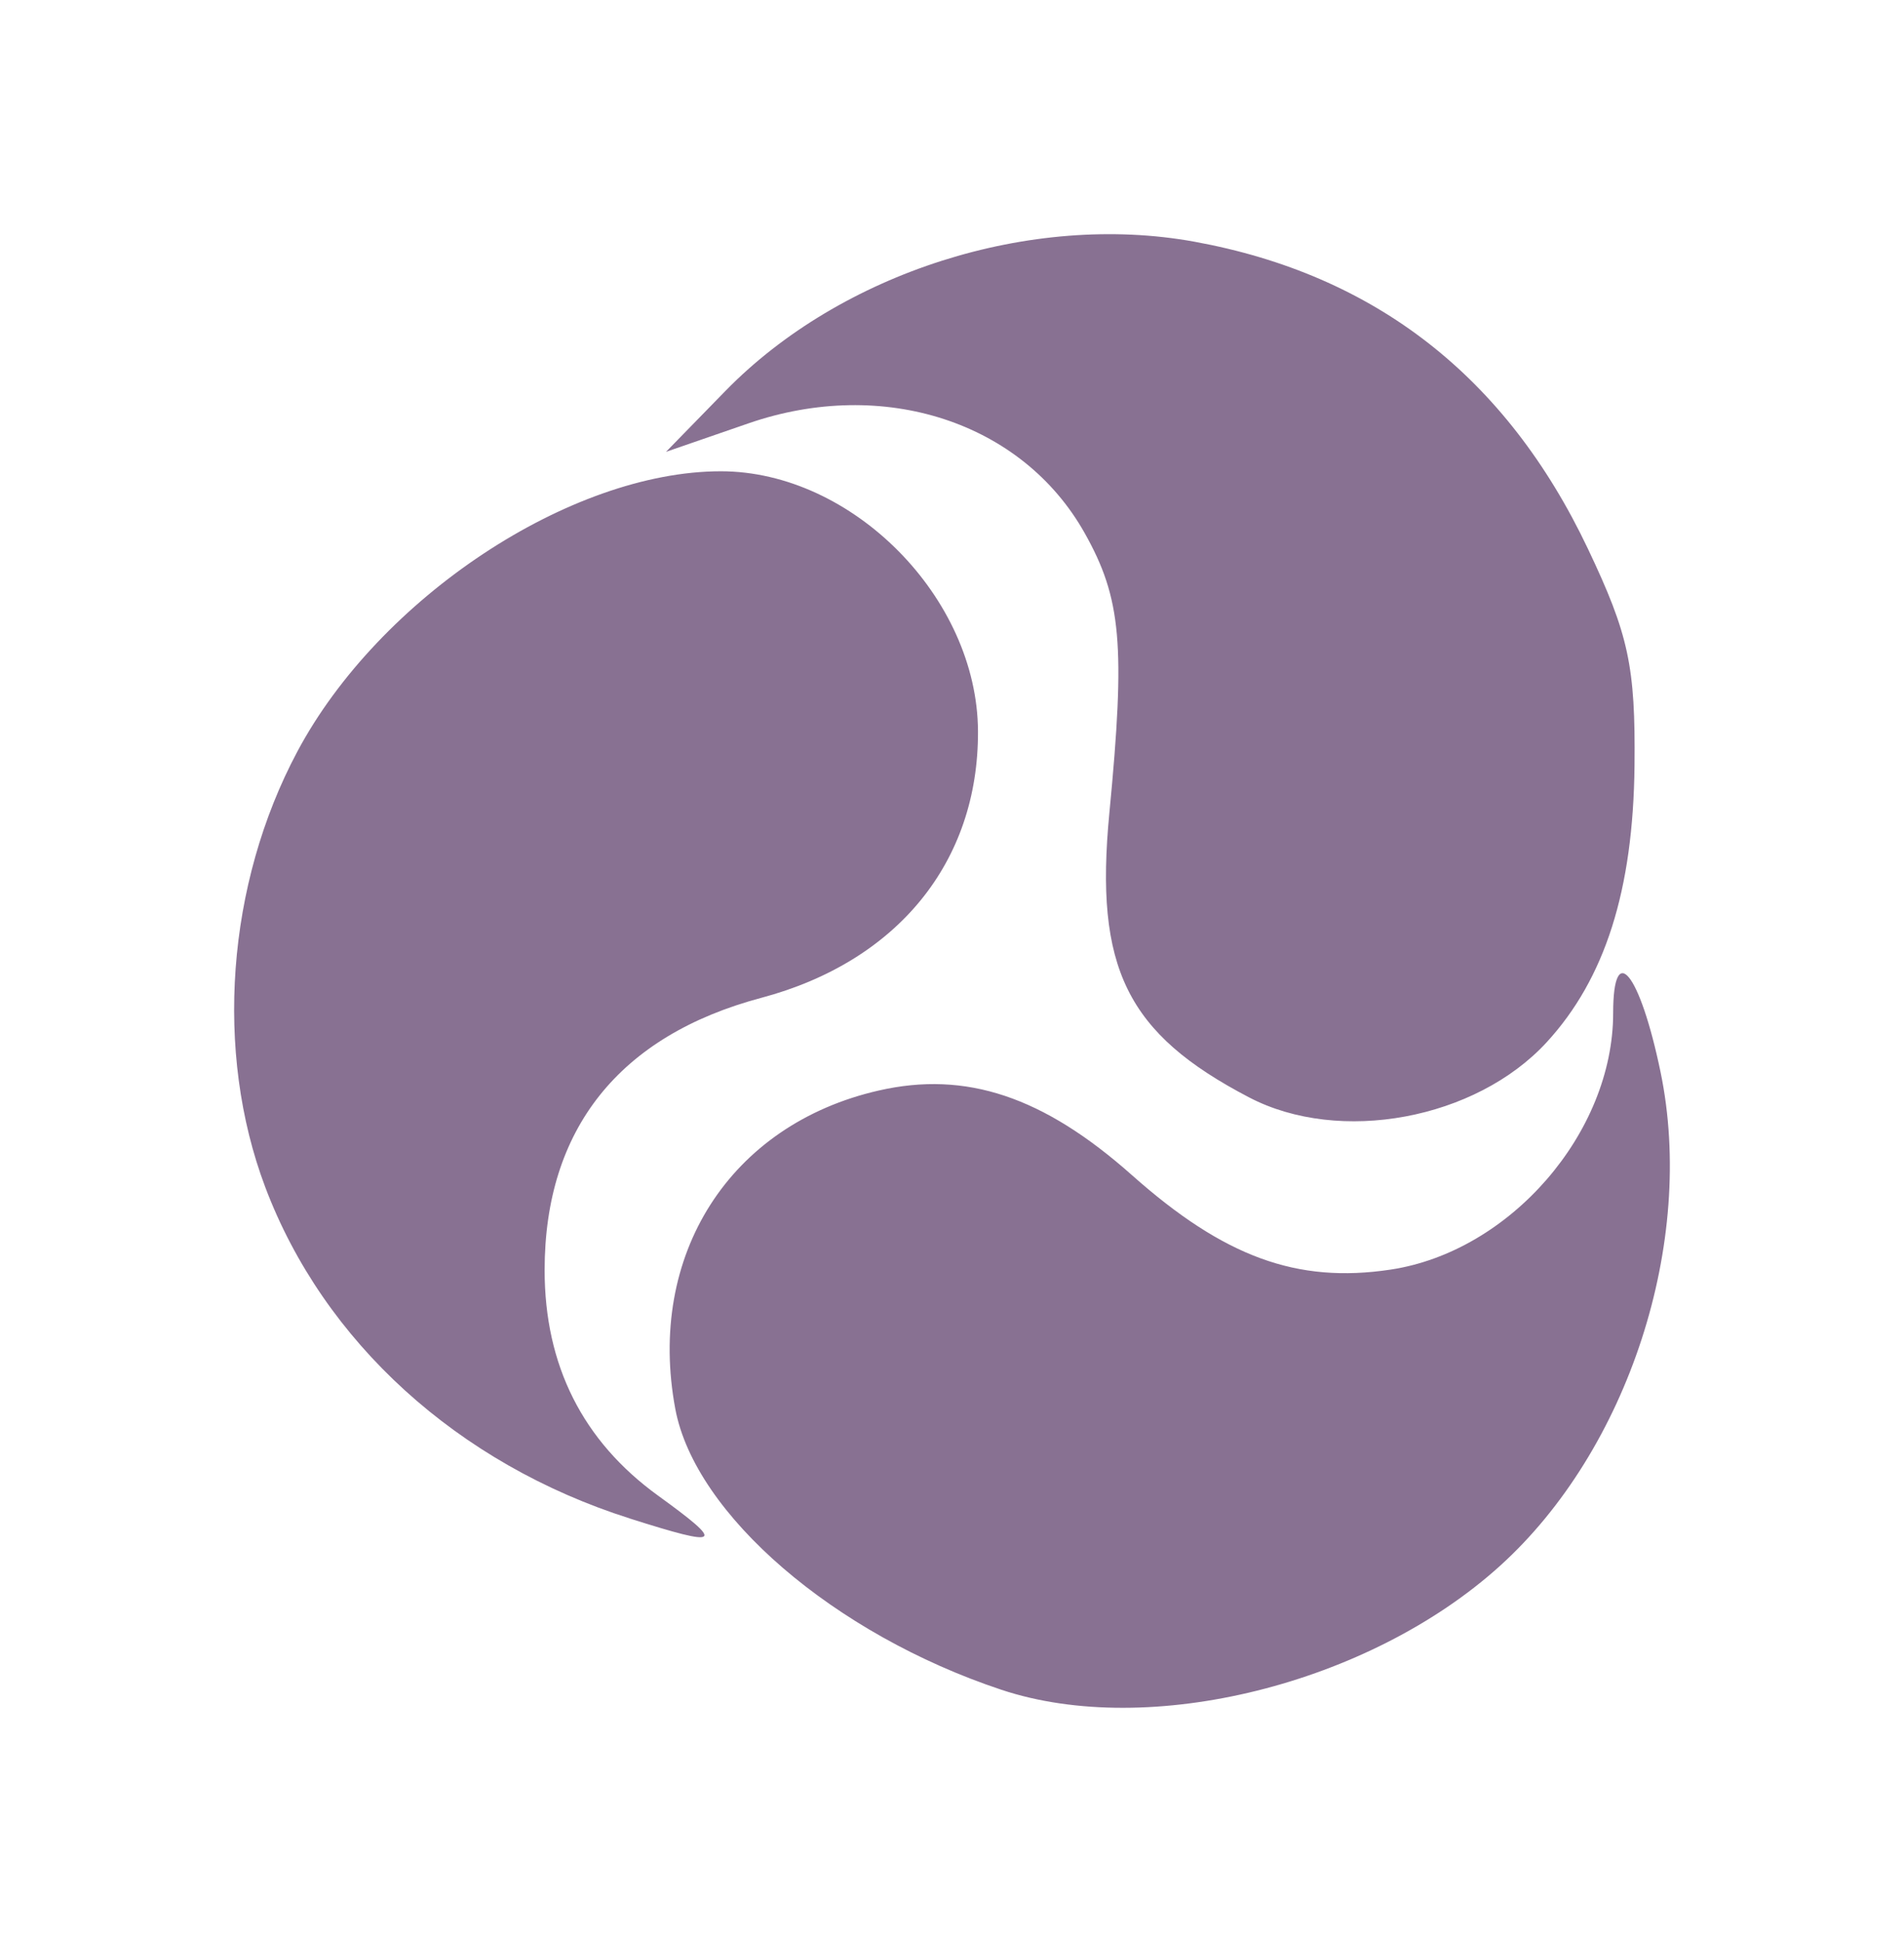 <?xml version="1.0" encoding="UTF-8" standalone="no"?>
<!-- Created with Inkscape (http://www.inkscape.org/) -->

<svg
   width="32.53mm"
   height="33.168mm"
   viewBox="0 0 32.53 33.168"
   version="1.1"
   id="svg5"
   inkscape:version="1.1.2 (0a00cf5339, 2022-02-04)"
   sodipodi:docname="cc-wildborn.svg"
   xmlns:inkscape="http://www.inkscape.org/namespaces/inkscape"
   xmlns:sodipodi="http://sodipodi.sourceforge.net/DTD/sodipodi-0.dtd"
   xmlns="http://www.w3.org/2000/svg"
   xmlns:svg="http://www.w3.org/2000/svg">
  <sodipodi:namedview
     id="namedview7"
     pagecolor="#ffffff"
     bordercolor="#666666"
     borderopacity="1.0"
     inkscape:pageshadow="2"
     inkscape:pageopacity="0.0"
     inkscape:pagecheckerboard="0"
     inkscape:document-units="mm"
     showgrid="false"
     fit-margin-top="4"
     fit-margin-left="4"
     lock-margins="false"
     fit-margin-right="4"
     fit-margin-bottom="4"
     inkscape:zoom="3.9408307"
     inkscape:cx="69.401611"
     inkscape:cy="80.56677"
     inkscape:window-width="1850"
     inkscape:window-height="1016"
     inkscape:window-x="0"
     inkscape:window-y="0"
     inkscape:window-maximized="1"
     inkscape:current-layer="layer1" />
  <defs
     id="defs2" />
  <g
     inkscape:label="Layer 1"
     inkscape:groupmode="layer"
     id="layer1"
     transform="translate(-83.781,-83.57)">
    <path
       style="fill:#887192;fill-opacity:1;stroke-width:0.265"
       d="m 100.891,112.43 c -2.858,-0.949 -5.234,-2.995 -5.572,-4.795 -0.493,-2.63 0.931,-4.86 3.476,-5.44 1.49,-0.34 2.814,0.102 4.326,1.446 1.573,1.397 2.82,1.853 4.416,1.613 2.043,-0.306 3.805,-2.336 3.805,-4.382 0,-1.256 0.457,-0.689 0.809,1.004 0.605,2.908 -0.55,6.457 -2.745,8.44 -2.236,2.02 -5.99,2.953 -8.515,2.114 z m -6.35,-2.926 c -2.939,-0.932 -5.231,-3.015 -6.229,-5.661 -0.87,-2.307 -0.659,-5.171 0.548,-7.435 1.401,-2.629 4.666,-4.789 7.237,-4.789 2.248,0 4.384,2.16 4.393,4.442 0.009,2.231 -1.375,3.931 -3.702,4.551 -2.429,0.647 -3.702,2.246 -3.702,4.651 0,1.625 0.65,2.918 1.937,3.85 1.157,0.838 1.092,0.891 -0.481,0.392 z m 10.584,-7.19 c -2.096,-1.093 -2.646,-2.211 -2.39,-4.862 0.276,-2.864 0.206,-3.661 -0.423,-4.779 -1.066,-1.896 -3.435,-2.669 -5.742,-1.873 l -1.41,0.487 1.013,-1.038 c 1.979,-2.027 5.222,-3.059 8.014,-2.551 3.09,0.563 5.329,2.309 6.723,5.243 0.698,1.469 0.814,2.01 0.797,3.704 -0.022,2.128 -0.503,3.641 -1.502,4.727 -1.212,1.317 -3.535,1.747 -5.08,0.942 z"
       id="path836" />
  </g>
</svg>
